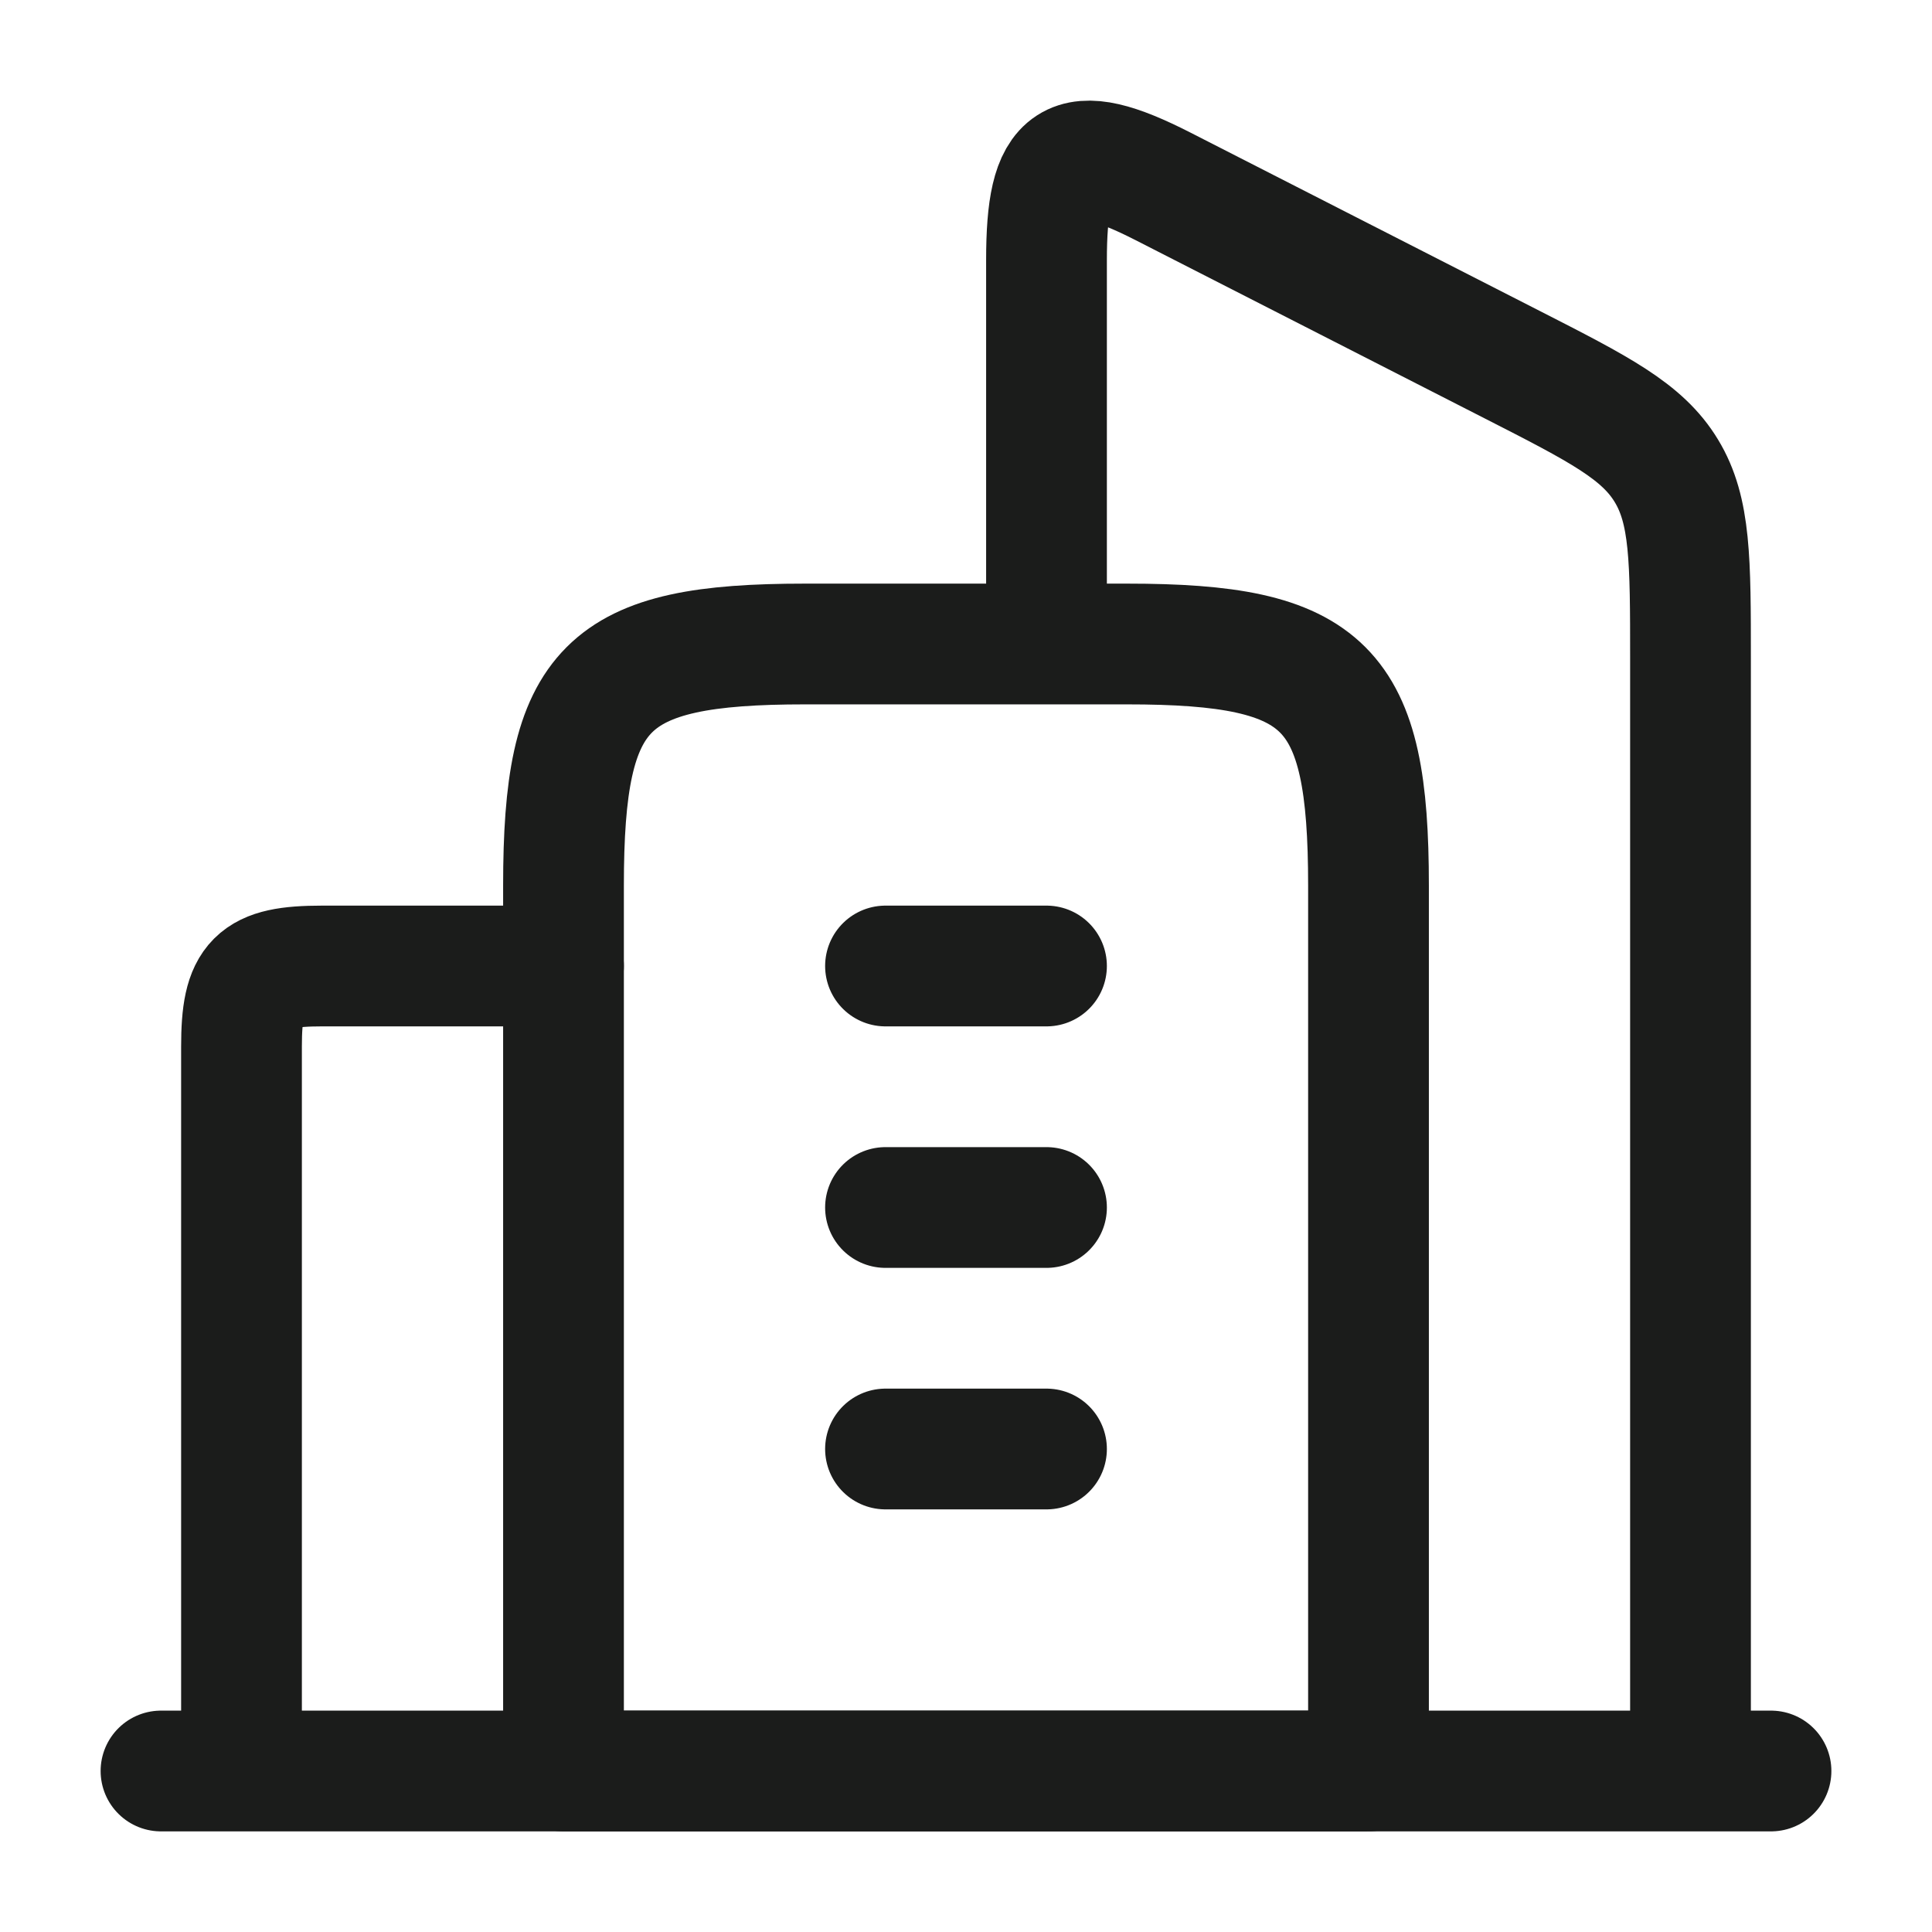 <svg xmlns="http://www.w3.org/2000/svg" width="24" height="24" fill="none" viewBox="0 0 24 24">
  <path stroke="#1B1C1B" stroke-linejoin="round" stroke-width="1.5" d="M14 8h-4c-2.482 0-3 .518-3 3v11h10V11c0-2.482-.518-3-3-3Z"/>
  <path stroke="#1B1C1B" stroke-linecap="round" stroke-linejoin="round" stroke-width="1.5" d="M11 12h2m-2 3h2m-2 3h2m8 4V8.186c0-1.229 0-1.843-.299-2.336-.298-.494-.836-.769-1.912-1.318l-4.342-2.217C13.287 1.723 13 1.932 13 3.23v4.474M3 22v-9c0-.827.173-1 1-1h3m15 10H2"/>
</svg>
